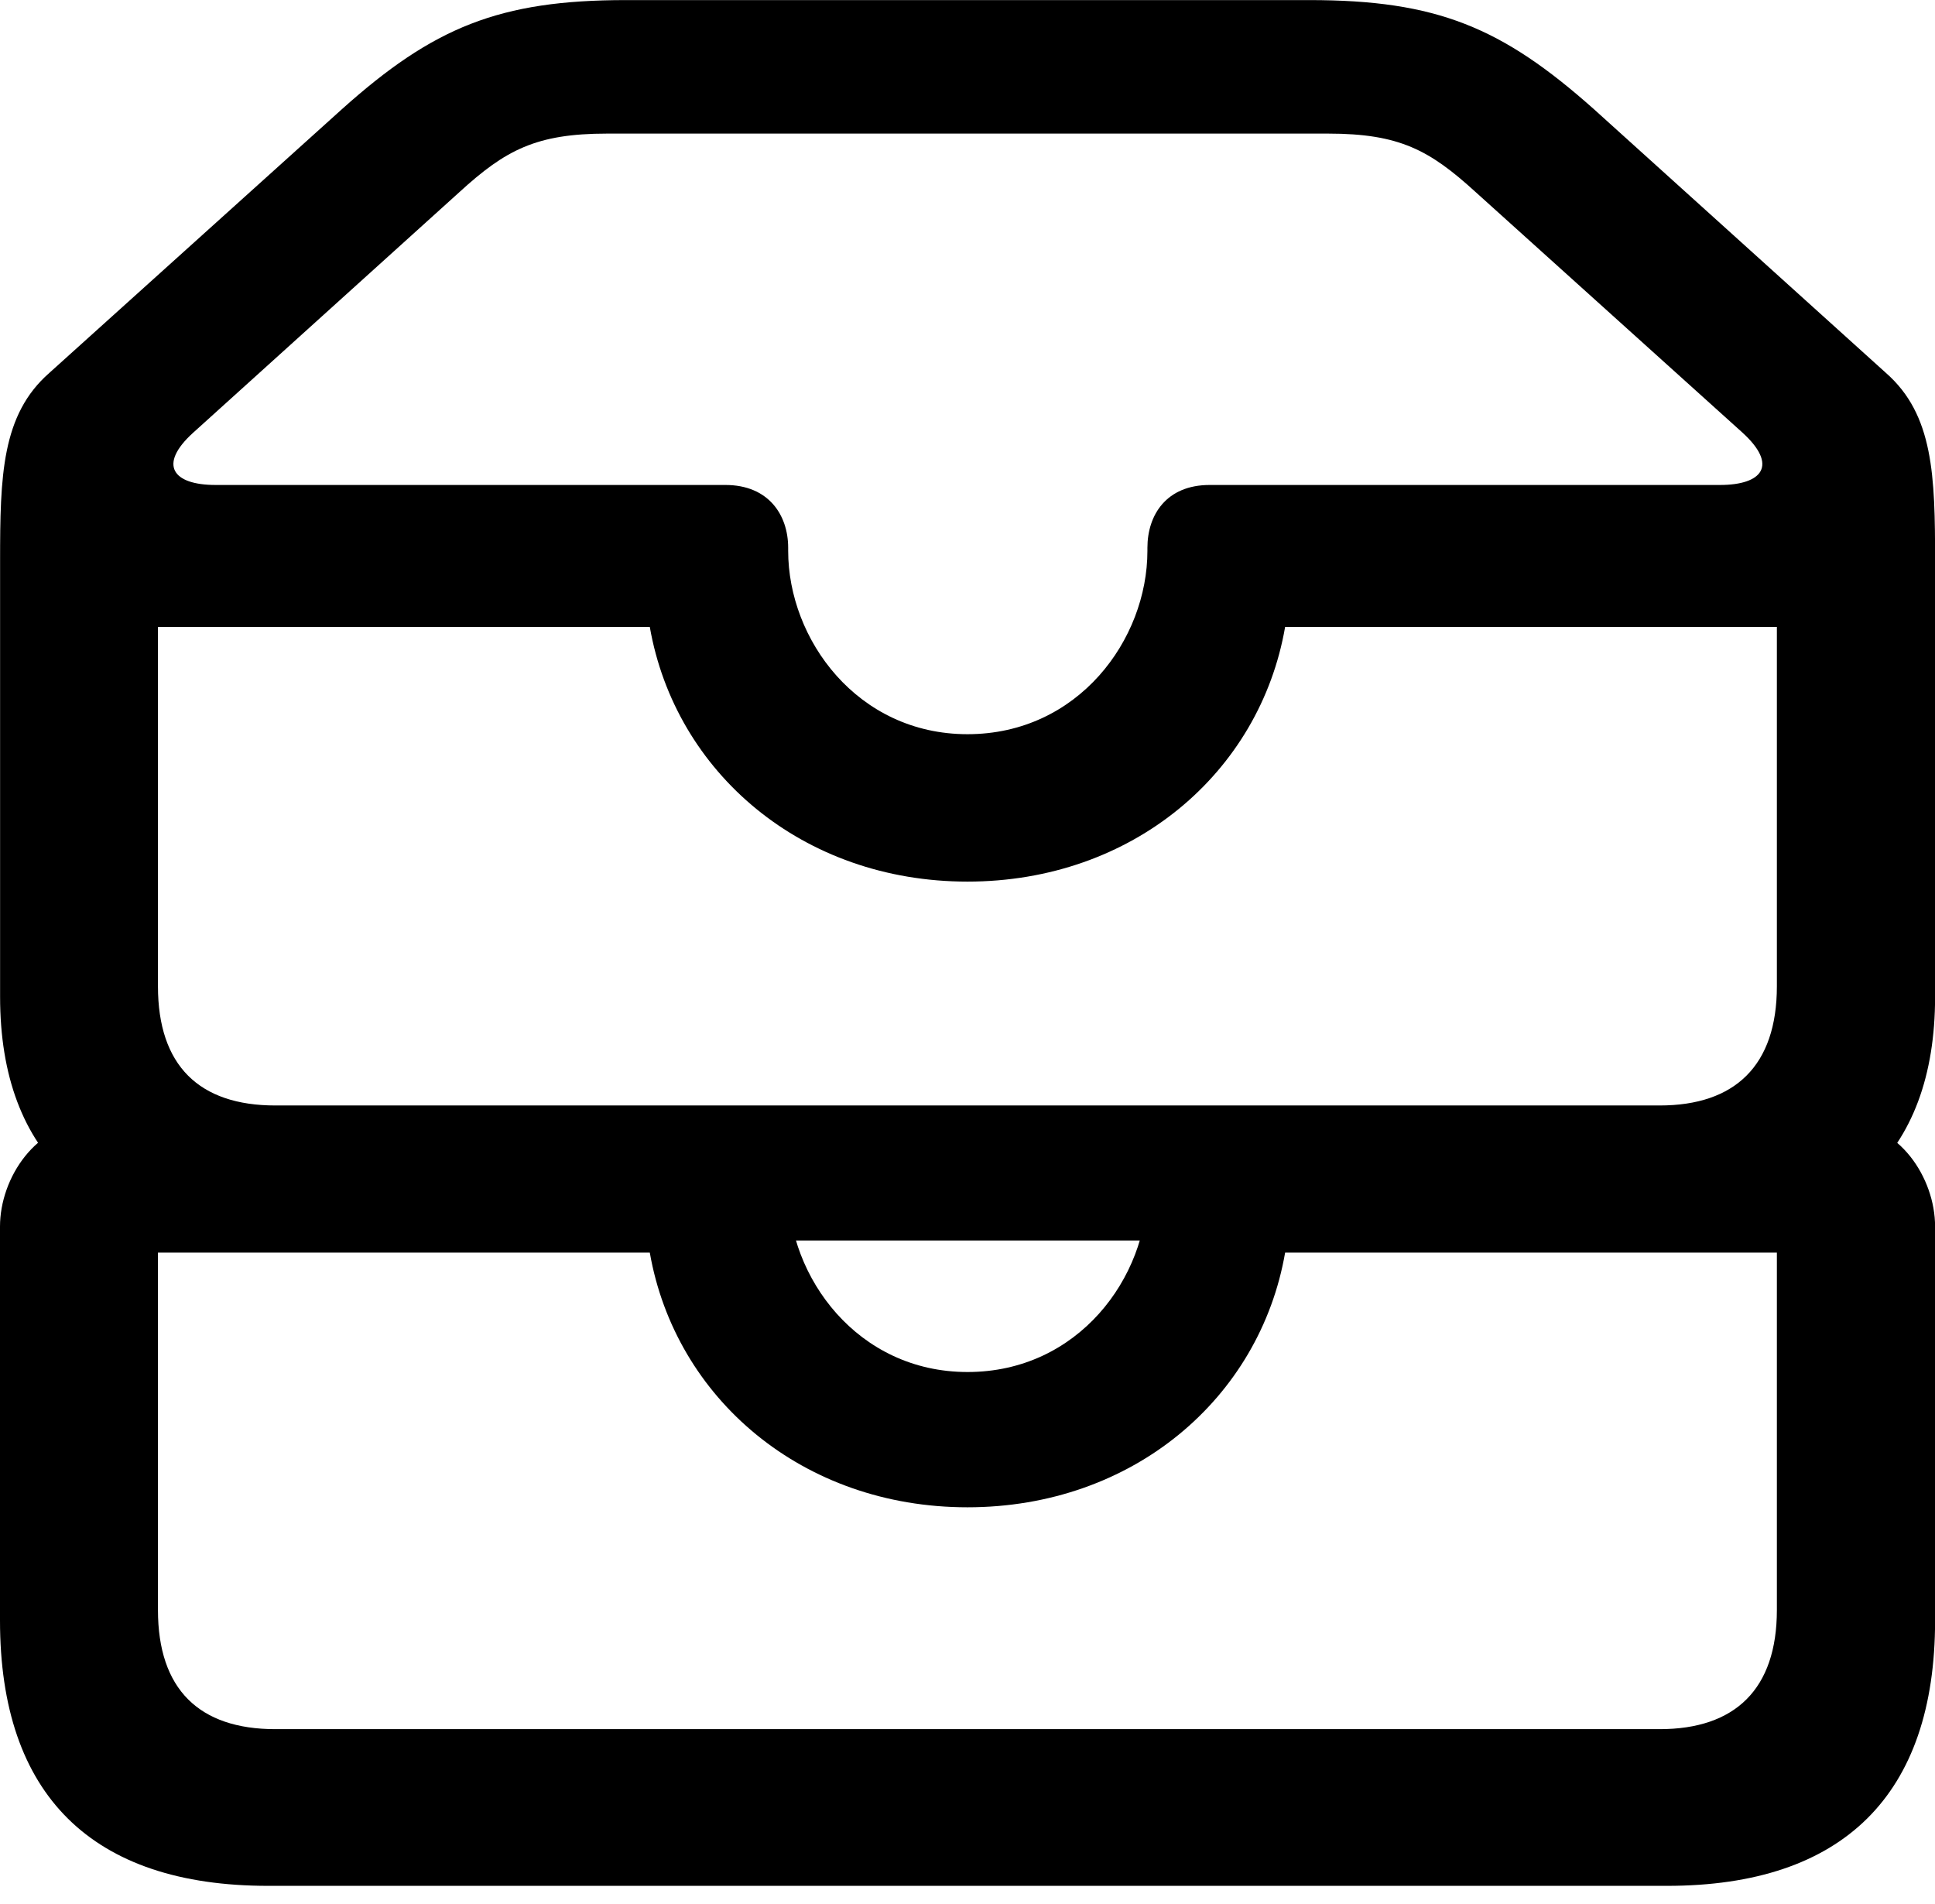 <svg height="22.762" width="23.129" xmlns="http://www.w3.org/2000/svg"><path d="m0 0h23.129v22.762h-23.129z" opacity="0"/><path d="m3.205 14.828h16.721c2.116 0 3.204-1.025 3.204-2.913v-5.206c0-1.022-.018-1.751-.587-2.251l-3.49-3.152c-1.101-.98-1.879-1.305-3.403-1.305h-8.167c-1.516 0-2.304.325-3.397 1.305l-3.497 3.152c-.57.5-.588 1.229-.588 2.251v5.206c0 1.888 1.096 2.913 3.205 2.913zm8.359-6.052c-1.315 0-2.143-1.132-2.143-2.192v-.036c0-.393-.235-.751-.75-.751h-6.094c-.514 0-.689-.242-.27-.623l3.188-2.881c.546-.499.914-.696 1.759-.696h8.622c.853 0 1.213.199 1.759.696l3.188 2.874c.441.399.236.63-.264.63h-6.1c-.517 0-.744.358-.744.751v.036c0 1.061-.827 2.192-2.151 2.192zm-8.273 4.438c-.91 0-1.403-.476-1.403-1.425v-4.295h5.879c.305 1.743 1.826 3.044 3.797 3.044 1.974 0 3.495-1.301 3.797-3.044h5.878v4.295c0 .949-.501 1.425-1.401 1.425zm-.086 9.328h16.721c2.106 0 3.204-1.088 3.204-3.171v-4.71c0-.585-.435-1.24-1.079-1.24h-7.591c-.517 0-.744.358-.744.75v.037c0 1.061-.827 2.192-2.151 2.192-1.315 0-2.143-1.132-2.143-2.192v-.037c0-.393-.235-.75-.75-.75h-7.593c-.642 0-1.079.656-1.079 1.24v4.71c0 2.084 1.096 3.171 3.205 3.171zm.086-1.873c-.91 0-1.403-.476-1.403-1.425v-4.271h5.879c.305 1.743 1.826 3.044 3.797 3.044 1.974 0 3.495-1.301 3.797-3.044h5.878v4.271c0 .949-.501 1.425-1.401 1.425z"/></svg>
